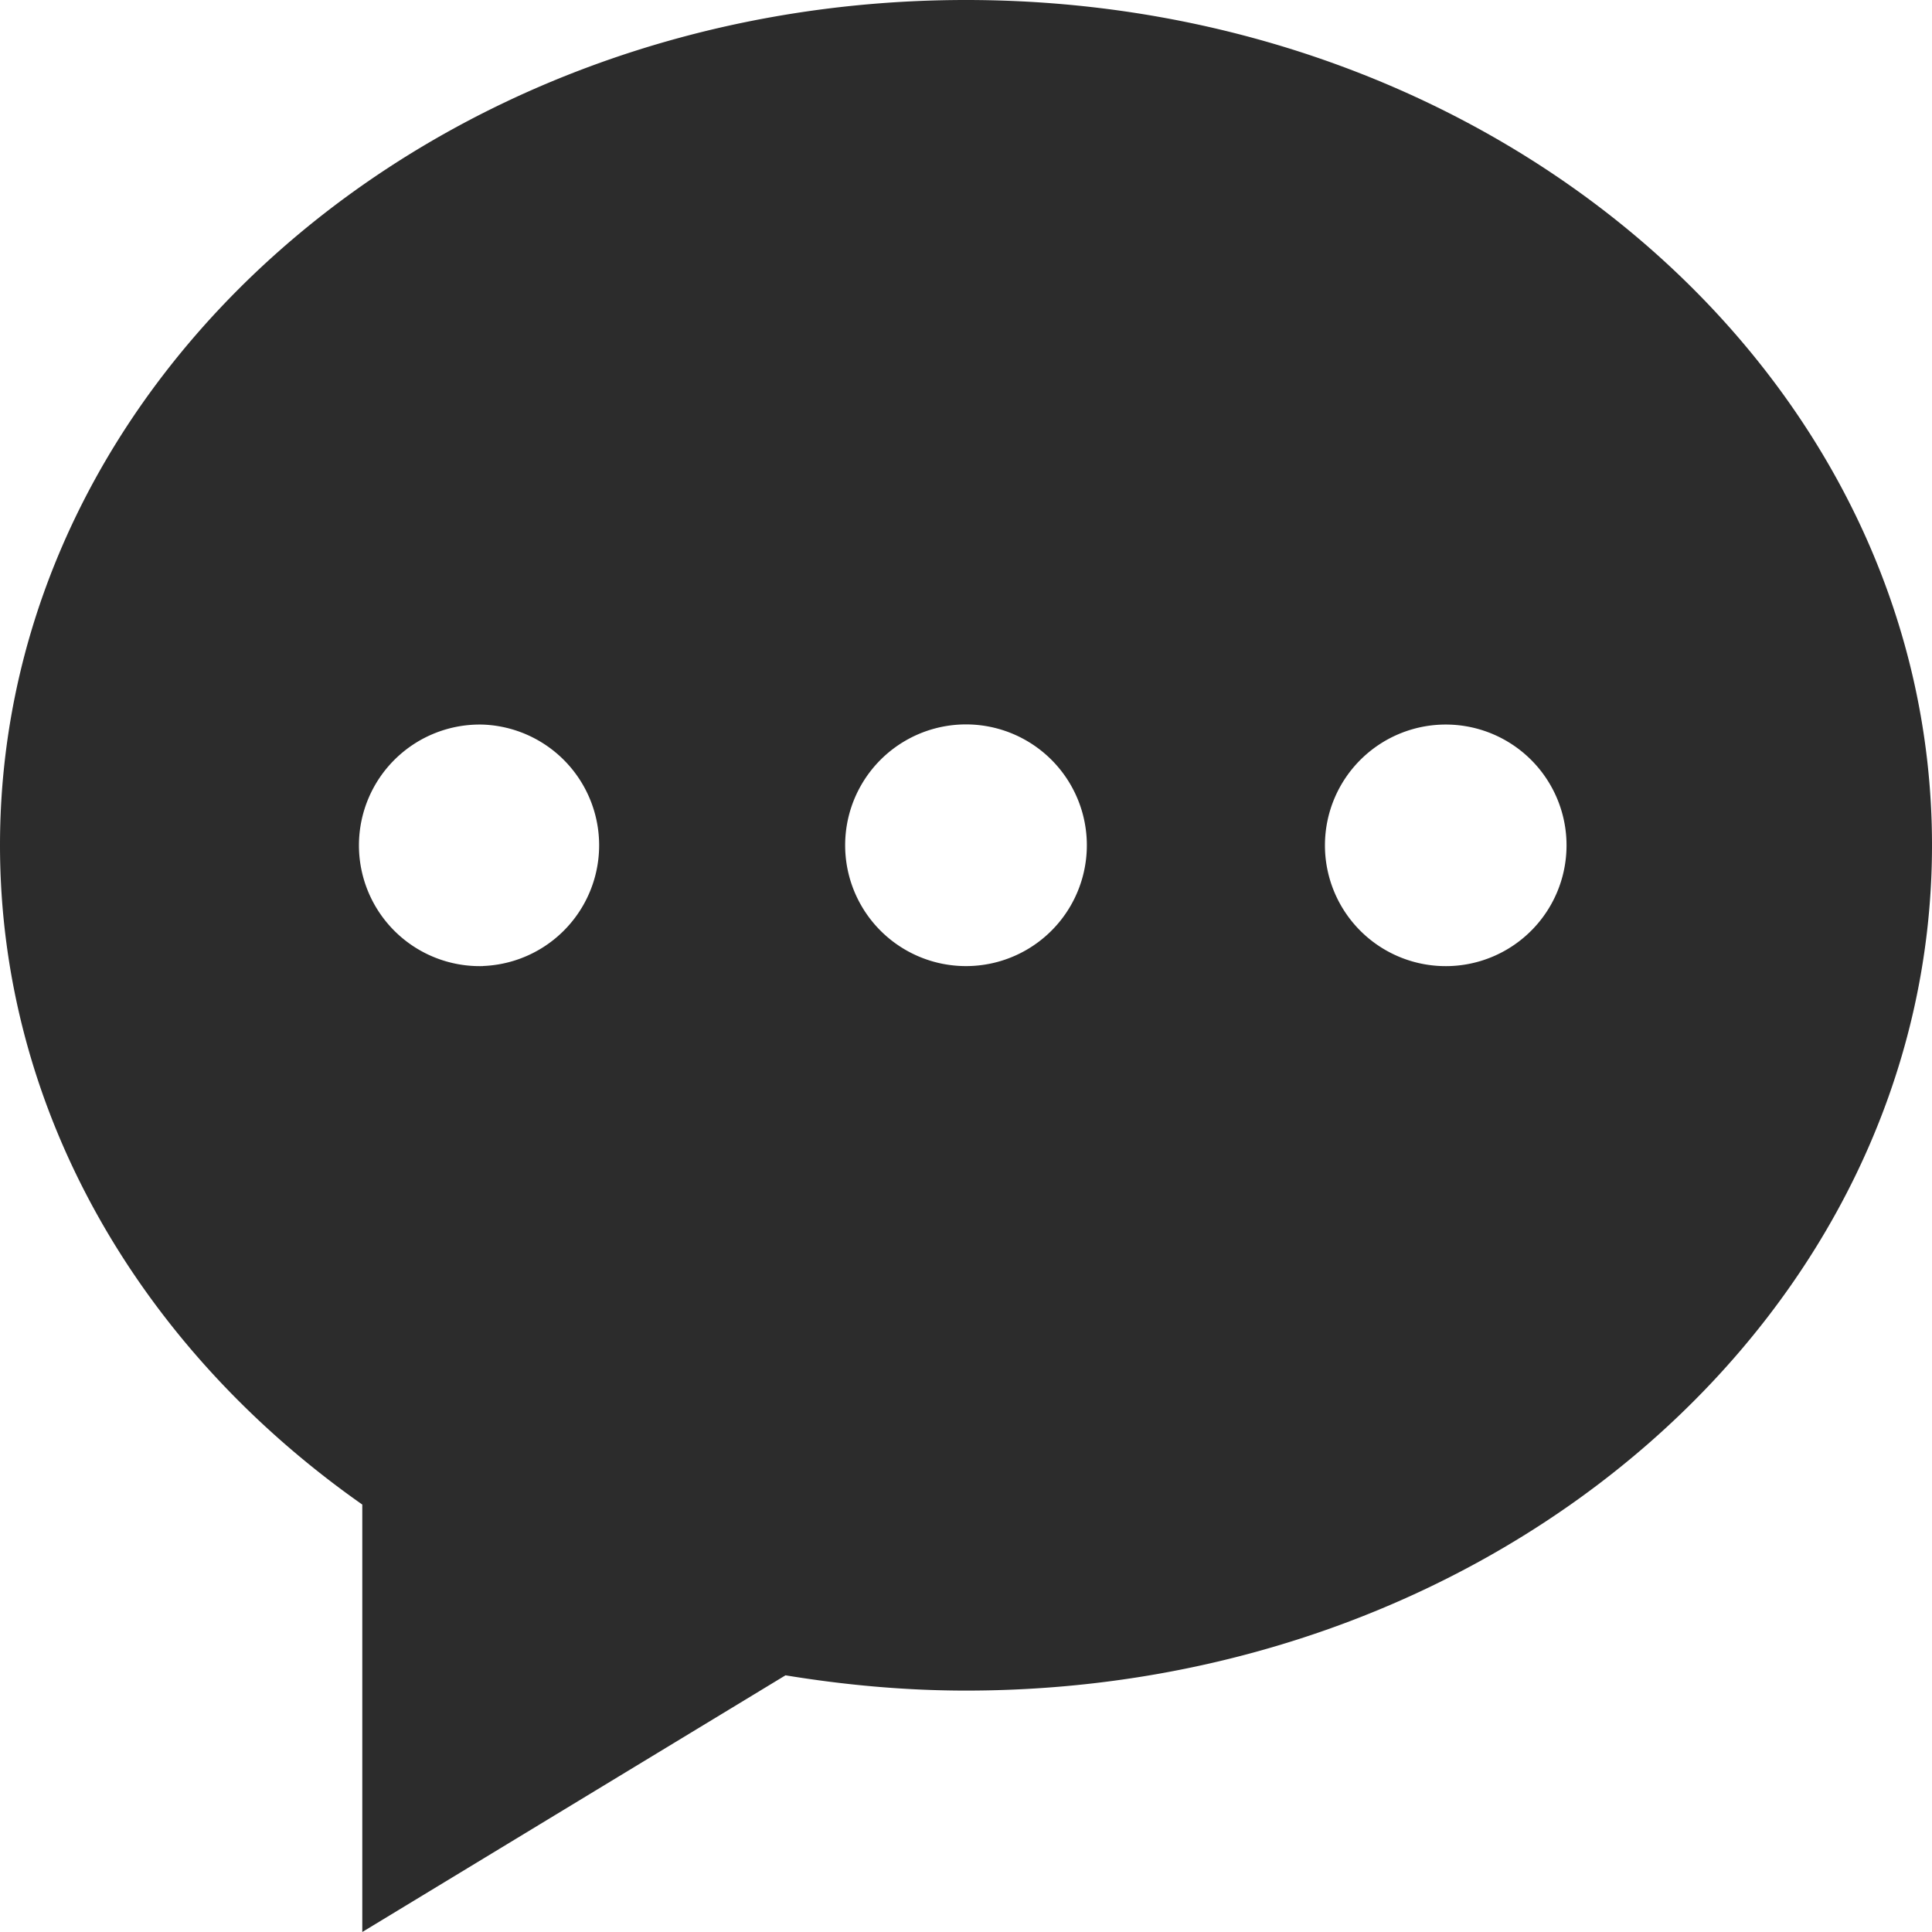 <?xml version="1.0" standalone="no"?><!DOCTYPE svg PUBLIC "-//W3C//DTD SVG 1.1//EN" "http://www.w3.org/Graphics/SVG/1.1/DTD/svg11.dtd"><svg t="1622962782303" class="icon" viewBox="0 0 1024 1024" version="1.1" xmlns="http://www.w3.org/2000/svg" p-id="3883" xmlns:xlink="http://www.w3.org/1999/xlink" width="200" height="200"><defs><style type="text/css"></style></defs><path d="M512 0C229.23 0 0 200.606 0 447.976c0 141.41 75.045 267.361 192.024 349.476V1024L416.33 887.954c31.013 5.072 62.903 8.095 95.671 8.095 282.77 0 512-200.607 512-448.073C1024 200.606 794.77 0 512 0zM256 512.049a64.024 64.024 0 1 1 0.049-128A64.024 64.024 0 0 1 256 512z m256 0a64.024 64.024 0 1 1 0-128.098 64.024 64.024 0 0 1 0 128.098z m256 0a64.024 64.024 0 1 1 0.049-128 64.024 64.024 0 0 1-0.049 128z" p-id="3884" fill="#2c2c2c"></path></svg>